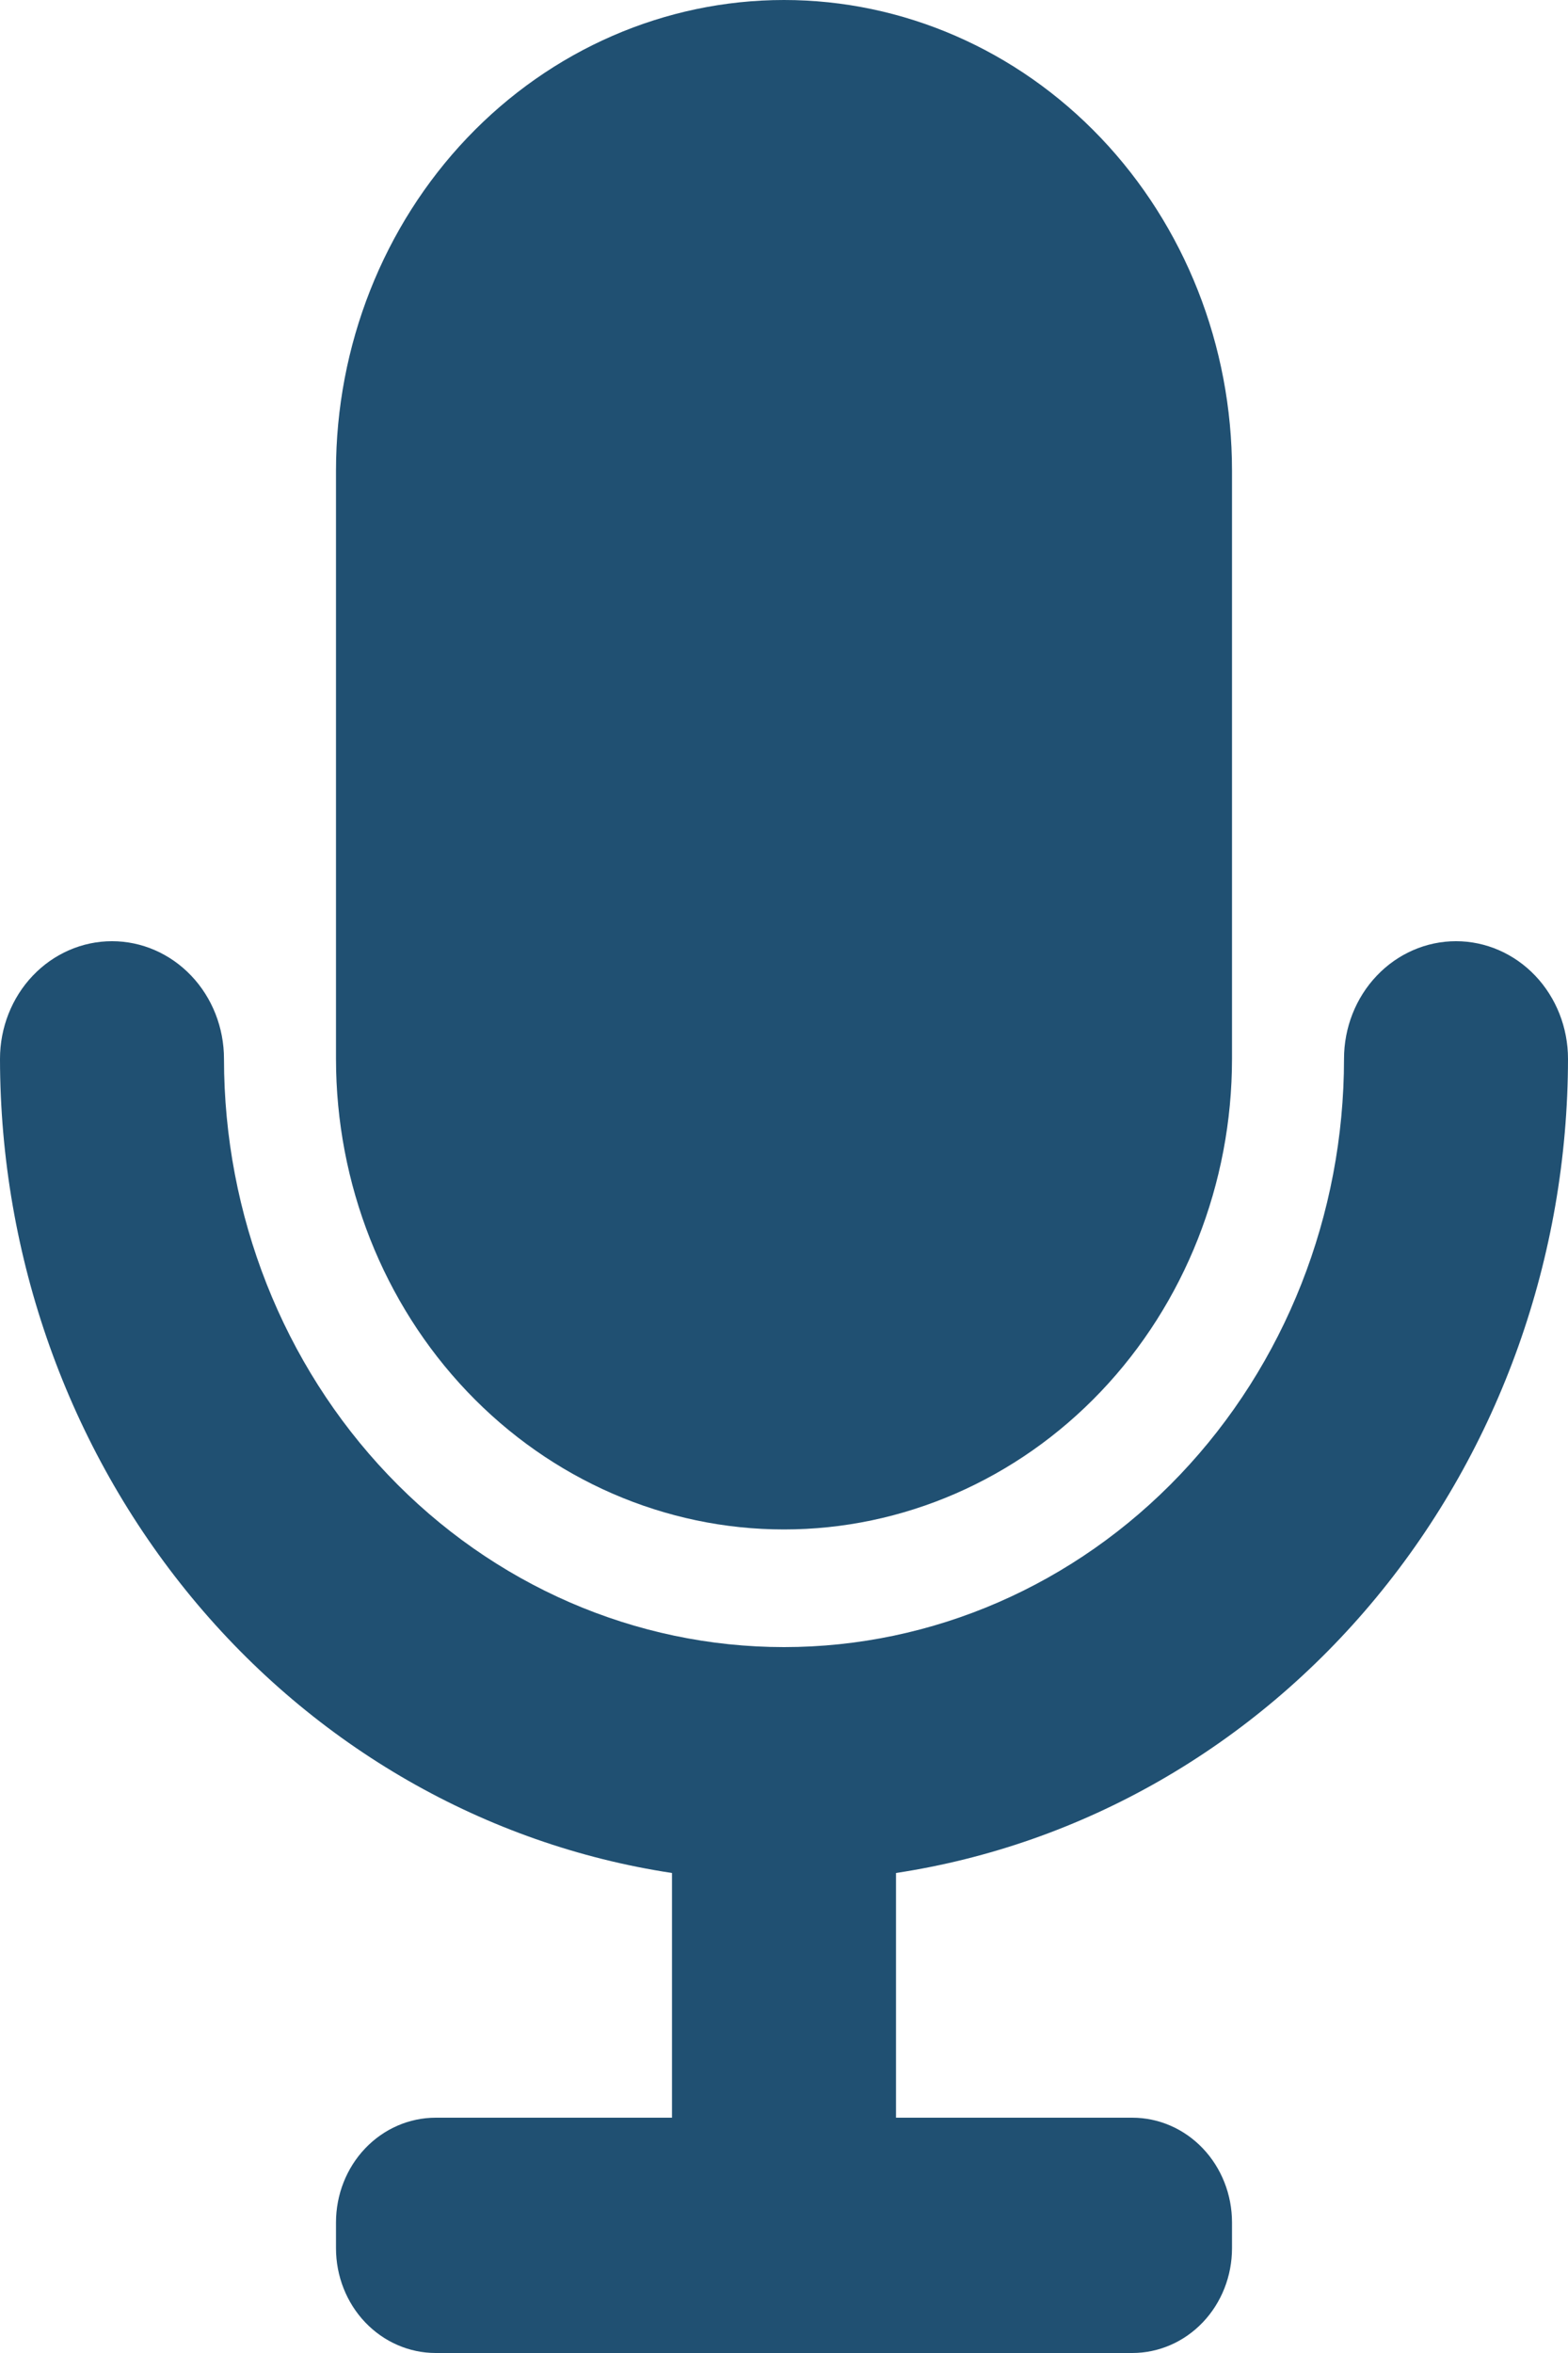 <svg width="60" height="90" viewBox="0 0 60 90" fill="none" xmlns="http://www.w3.org/2000/svg">
<path d="M30 58.5C34.547 58.5 38.907 56.604 42.122 53.228C45.337 49.852 47.143 45.274 47.143 40.5V18C47.143 13.226 45.337 8.648 42.122 5.272C38.907 1.896 34.547 0 30 0C25.454 0 21.093 1.896 17.878 5.272C14.664 8.648 12.857 13.226 12.857 18V40.5C12.857 45.274 14.664 49.852 17.878 53.228C21.093 56.604 25.454 58.5 30 58.5Z" fill="#205072"/>
<path d="M60 40.5C60 39.306 59.548 38.162 58.745 37.318C57.941 36.474 56.851 36 55.714 36C54.578 36 53.487 36.474 52.684 37.318C51.88 38.162 51.429 39.306 51.429 40.5C51.429 46.467 49.171 52.19 45.152 56.41C41.134 60.63 35.683 63 30 63C24.317 63 18.866 60.63 14.848 56.41C10.829 52.19 8.571 46.467 8.571 40.5C8.571 39.306 8.12 38.162 7.316 37.318C6.512 36.474 5.422 36 4.286 36C3.149 36 2.059 36.474 1.255 37.318C0.452 38.162 0 39.306 0 40.5C0.008 48.068 2.612 55.38 7.334 61.099C12.056 66.817 18.58 70.559 25.714 71.64V81H16.671C15.66 81 14.69 81.422 13.974 82.173C13.259 82.924 12.857 83.943 12.857 85.005V85.995C12.857 87.057 13.259 88.076 13.974 88.827C14.69 89.578 15.66 90 16.671 90H43.329C44.34 90 45.31 89.578 46.026 88.827C46.741 88.076 47.143 87.057 47.143 85.995V85.005C47.143 83.943 46.741 82.924 46.026 82.173C45.31 81.422 44.34 81 43.329 81H34.286V71.64C41.42 70.559 47.944 66.817 52.666 61.099C57.388 55.38 59.992 48.068 60 40.5Z" fill="#205072"/>
</svg>
